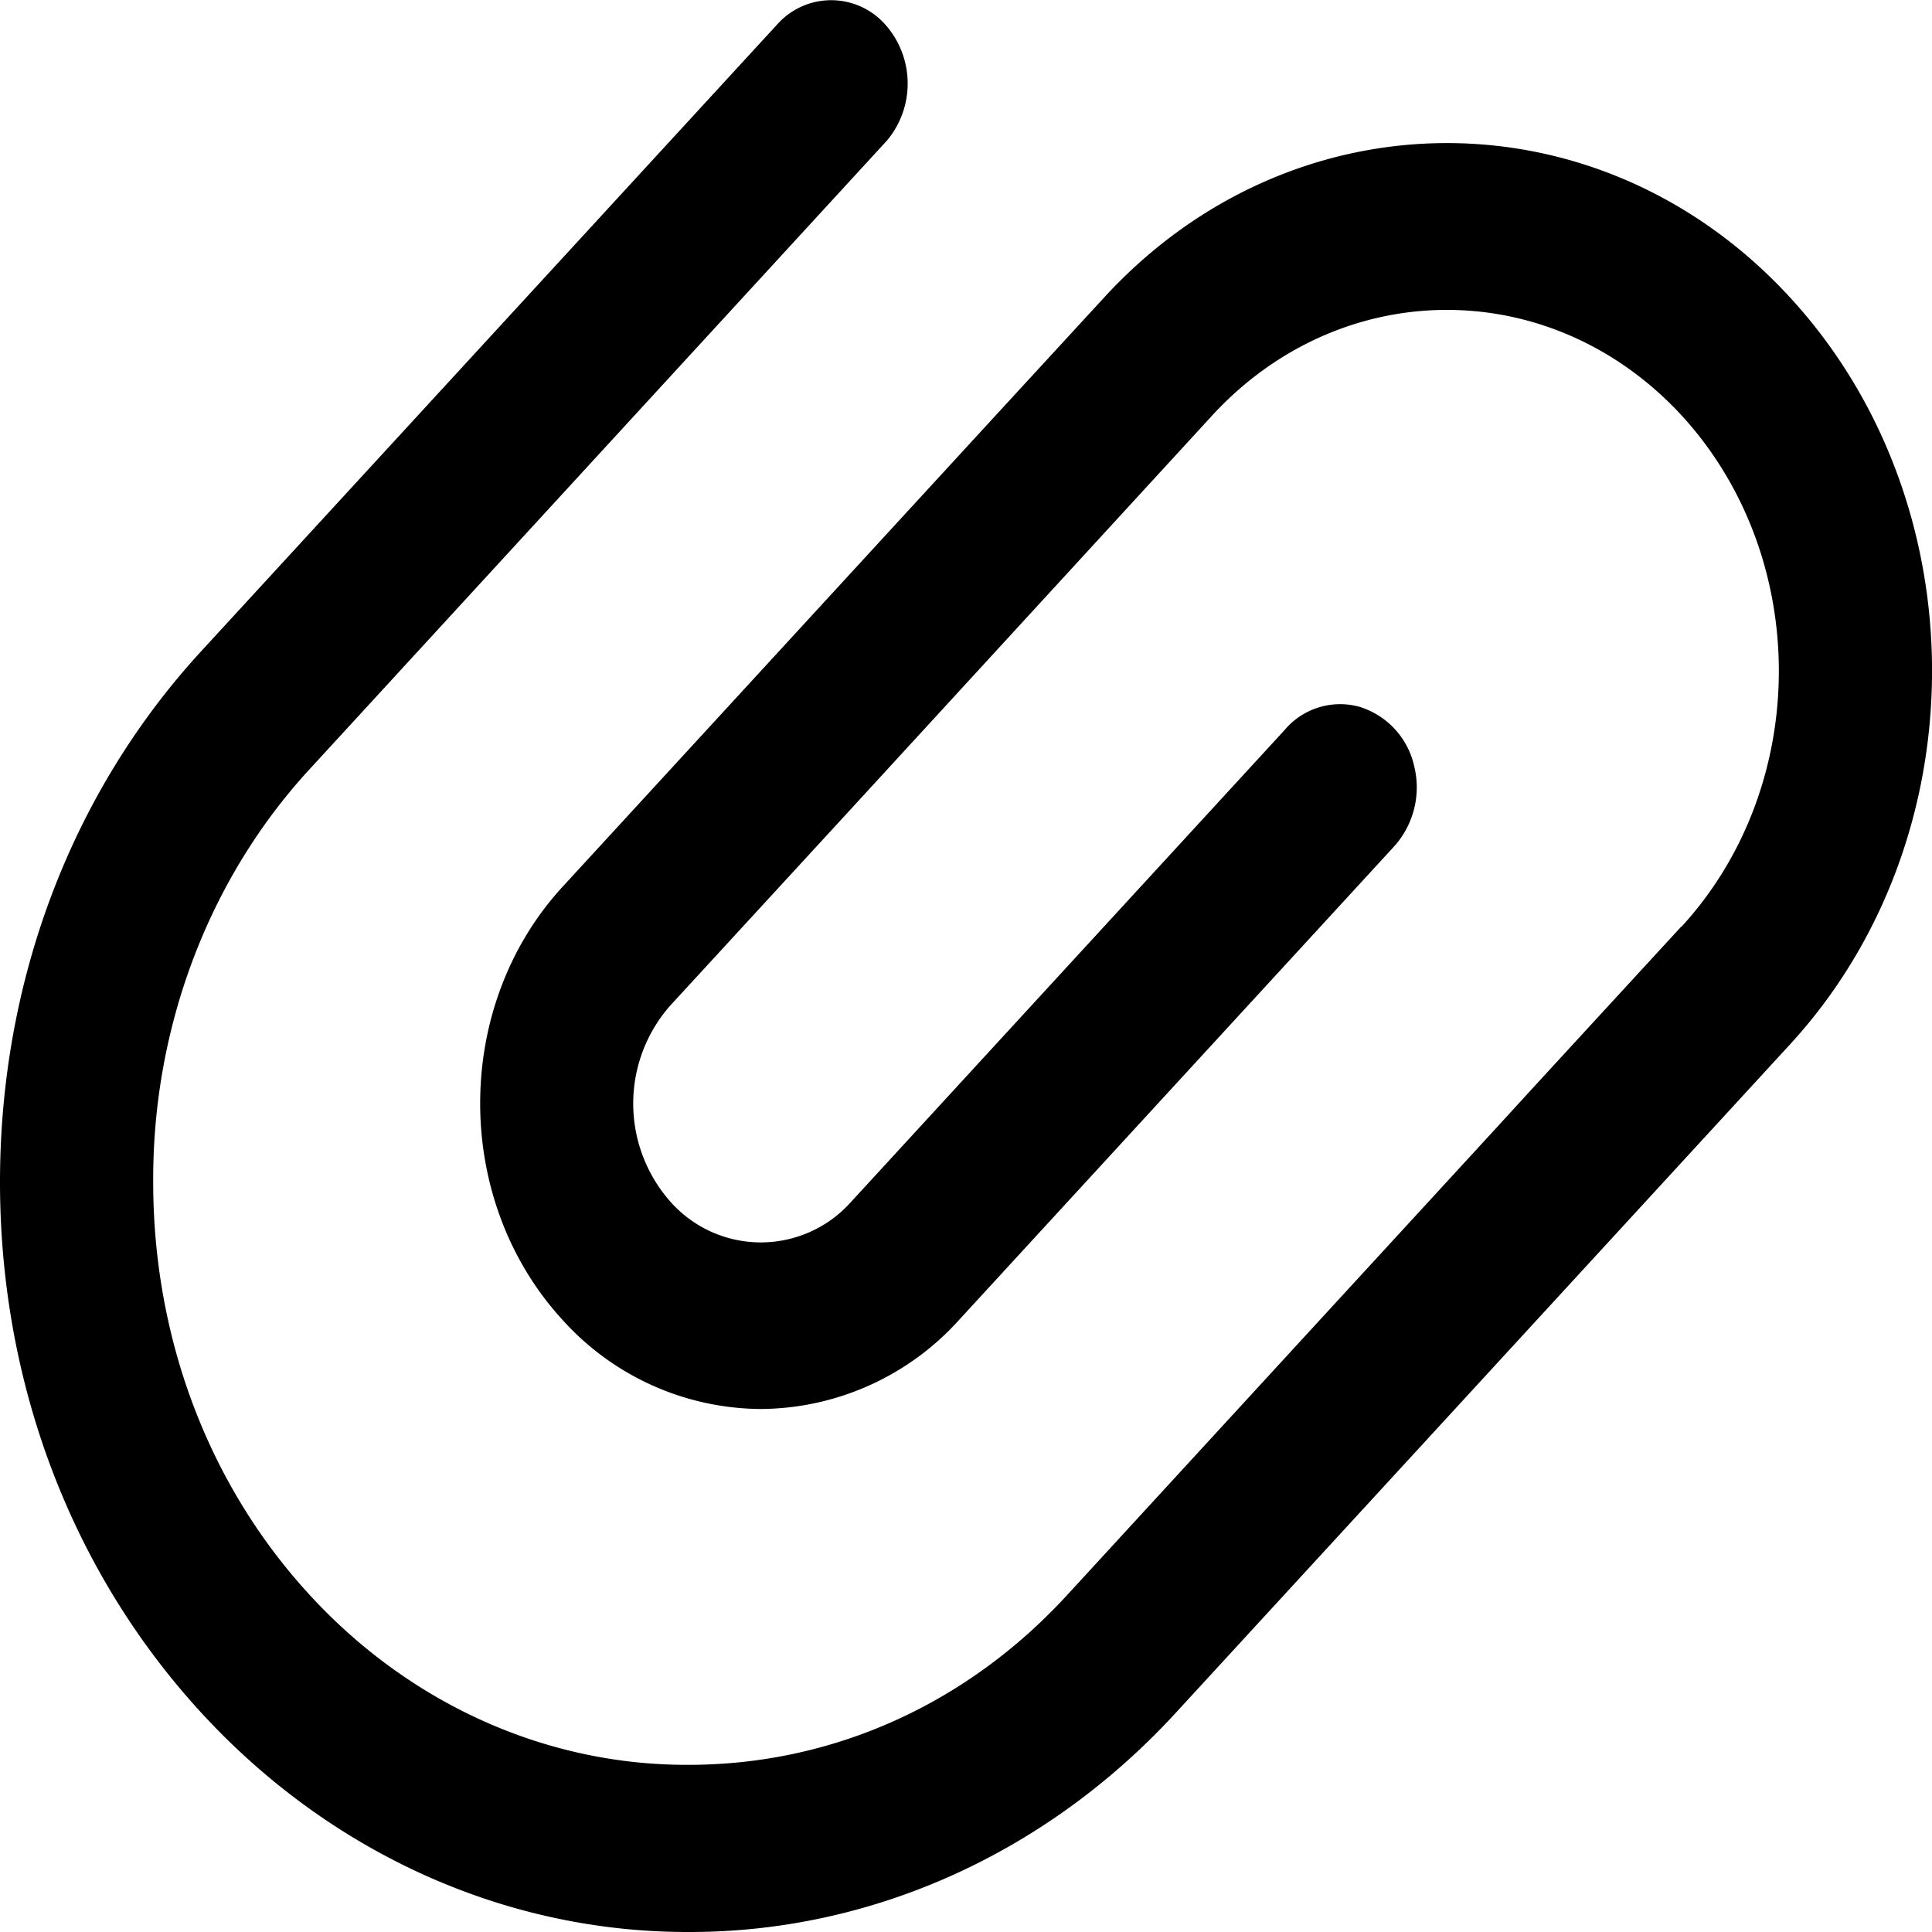 <svg xmlns="http://www.w3.org/2000/svg" viewBox="0 0 1024 1024" version="1.1"><path d="M891.3 491.1C960 416.2 960 295.1 891.3 220.2c-68.8-74.6-180.1-74.6-248.8 0L451.2 428.6 355.4 532.8a78.5 78.5 0 0 0 0 104.2 64 64 0 0 0 95.7 0l229.7-250a38.5 38.5 0 0 1 39.7-12.4 42.6 42.6 0 0 1 29.1 31.7 46.8 46.8 0 0 1-11.4 43.1l-229.7 250a142.6 142.6 0 0 1-105.3 47.4 142.6 142.6 0 0 1-105.2-47.4c-58-63.4-58-165.9 0-229.2L527.7 220.2l57.5-62.5c100.2-109.2 263.4-109.1 363.6 0 100.3 109.1 100.3 286.6 0 395.8l-191.4 208.3-134 145.8C554.9 982.3 461.9 1024.2 365 1024c-96.9 0.2-189.9-41.7-258.4-116.3C37.8 832.8 0 733 0 626.5c0-106.5 37.8-206.4 106.6-281.3L412.8 12a38.3 38.3 0 0 1 56.4 1 47.1 47.1 0 0 1 1 61.4L164 407.8c-53.3 57.9-83.2 136.7-82.8 218.7 0 82.9 29.4 160.6 82.8 218.7 53.2 58 125.6 90.5 200.9 90.2 76.2 0 147.6-32 200.9-90.2l133.2-145 94-102.3 21.6-23.6 76.6-83.3z" fill="#0" p-id="2853"></path></svg>